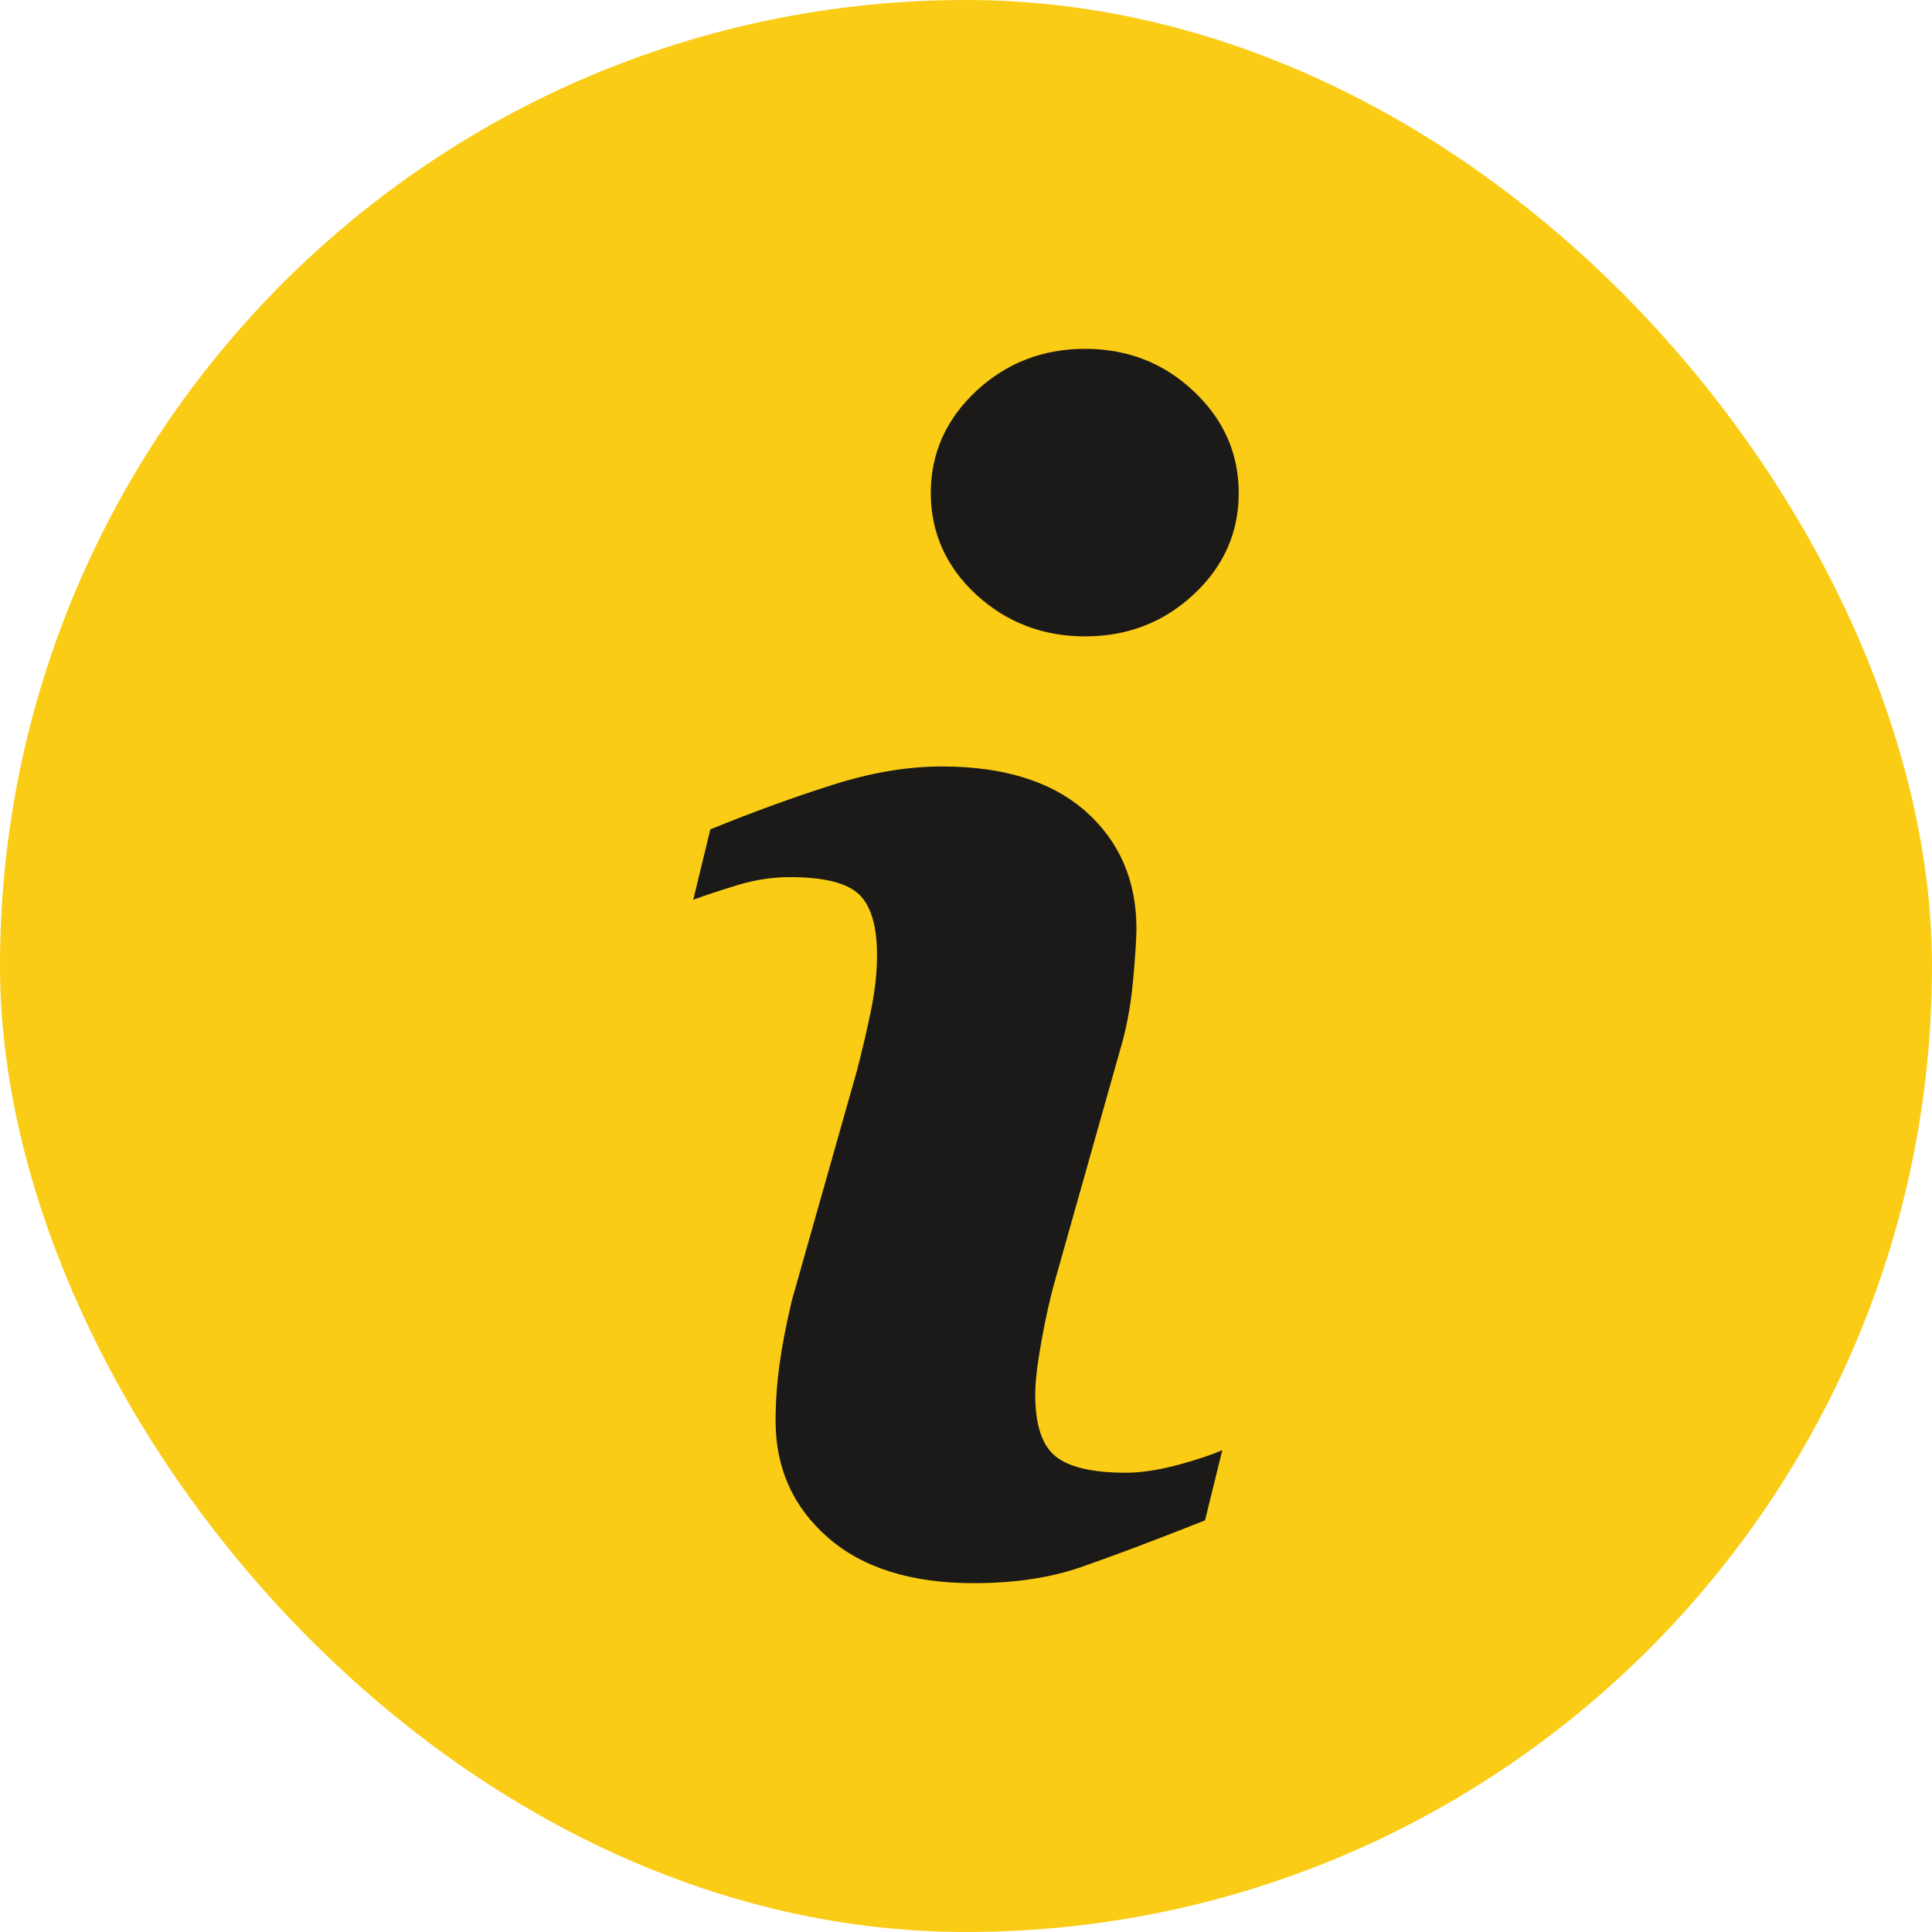 <svg width="18" height="18" viewBox="0 0 18 18" fill="none" xmlns="http://www.w3.org/2000/svg">
<rect width="18" height="18" rx="9" fill="#FACC15"/>
<path d="M11.227 14.165C10.745 14.356 10.361 14.5 10.073 14.6C9.786 14.7 9.452 14.75 9.072 14.75C8.488 14.75 8.034 14.607 7.71 14.322C7.387 14.038 7.226 13.677 7.226 13.238C7.226 13.068 7.238 12.893 7.262 12.716C7.286 12.538 7.325 12.338 7.378 12.114L7.982 9.982C8.035 9.778 8.081 9.583 8.117 9.402C8.154 9.22 8.171 9.053 8.171 8.9C8.171 8.629 8.115 8.439 8.003 8.332C7.89 8.225 7.676 8.172 7.358 8.172C7.203 8.172 7.043 8.195 6.879 8.244C6.716 8.294 6.575 8.339 6.459 8.383L6.618 7.727C7.013 7.566 7.392 7.428 7.752 7.314C8.113 7.198 8.454 7.141 8.775 7.141C9.355 7.141 9.802 7.282 10.117 7.561C10.431 7.841 10.588 8.205 10.588 8.652C10.588 8.745 10.577 8.908 10.556 9.142C10.534 9.376 10.494 9.589 10.435 9.785L9.835 11.91C9.786 12.081 9.742 12.276 9.703 12.494C9.664 12.712 9.645 12.878 9.645 12.99C9.645 13.273 9.707 13.465 9.834 13.568C9.96 13.67 10.179 13.721 10.49 13.721C10.637 13.721 10.801 13.695 10.986 13.645C11.171 13.594 11.304 13.549 11.388 13.51L11.227 14.165ZM11.12 5.539C10.841 5.799 10.504 5.929 10.109 5.929C9.716 5.929 9.377 5.799 9.094 5.539C8.814 5.279 8.672 4.962 8.672 4.593C8.672 4.224 8.814 3.907 9.094 3.644C9.377 3.381 9.716 3.25 10.109 3.25C10.504 3.25 10.841 3.381 11.12 3.644C11.4 3.907 11.541 4.224 11.541 4.593C11.541 4.963 11.4 5.279 11.12 5.539Z" fill="#1C1A18"/>
</svg>
